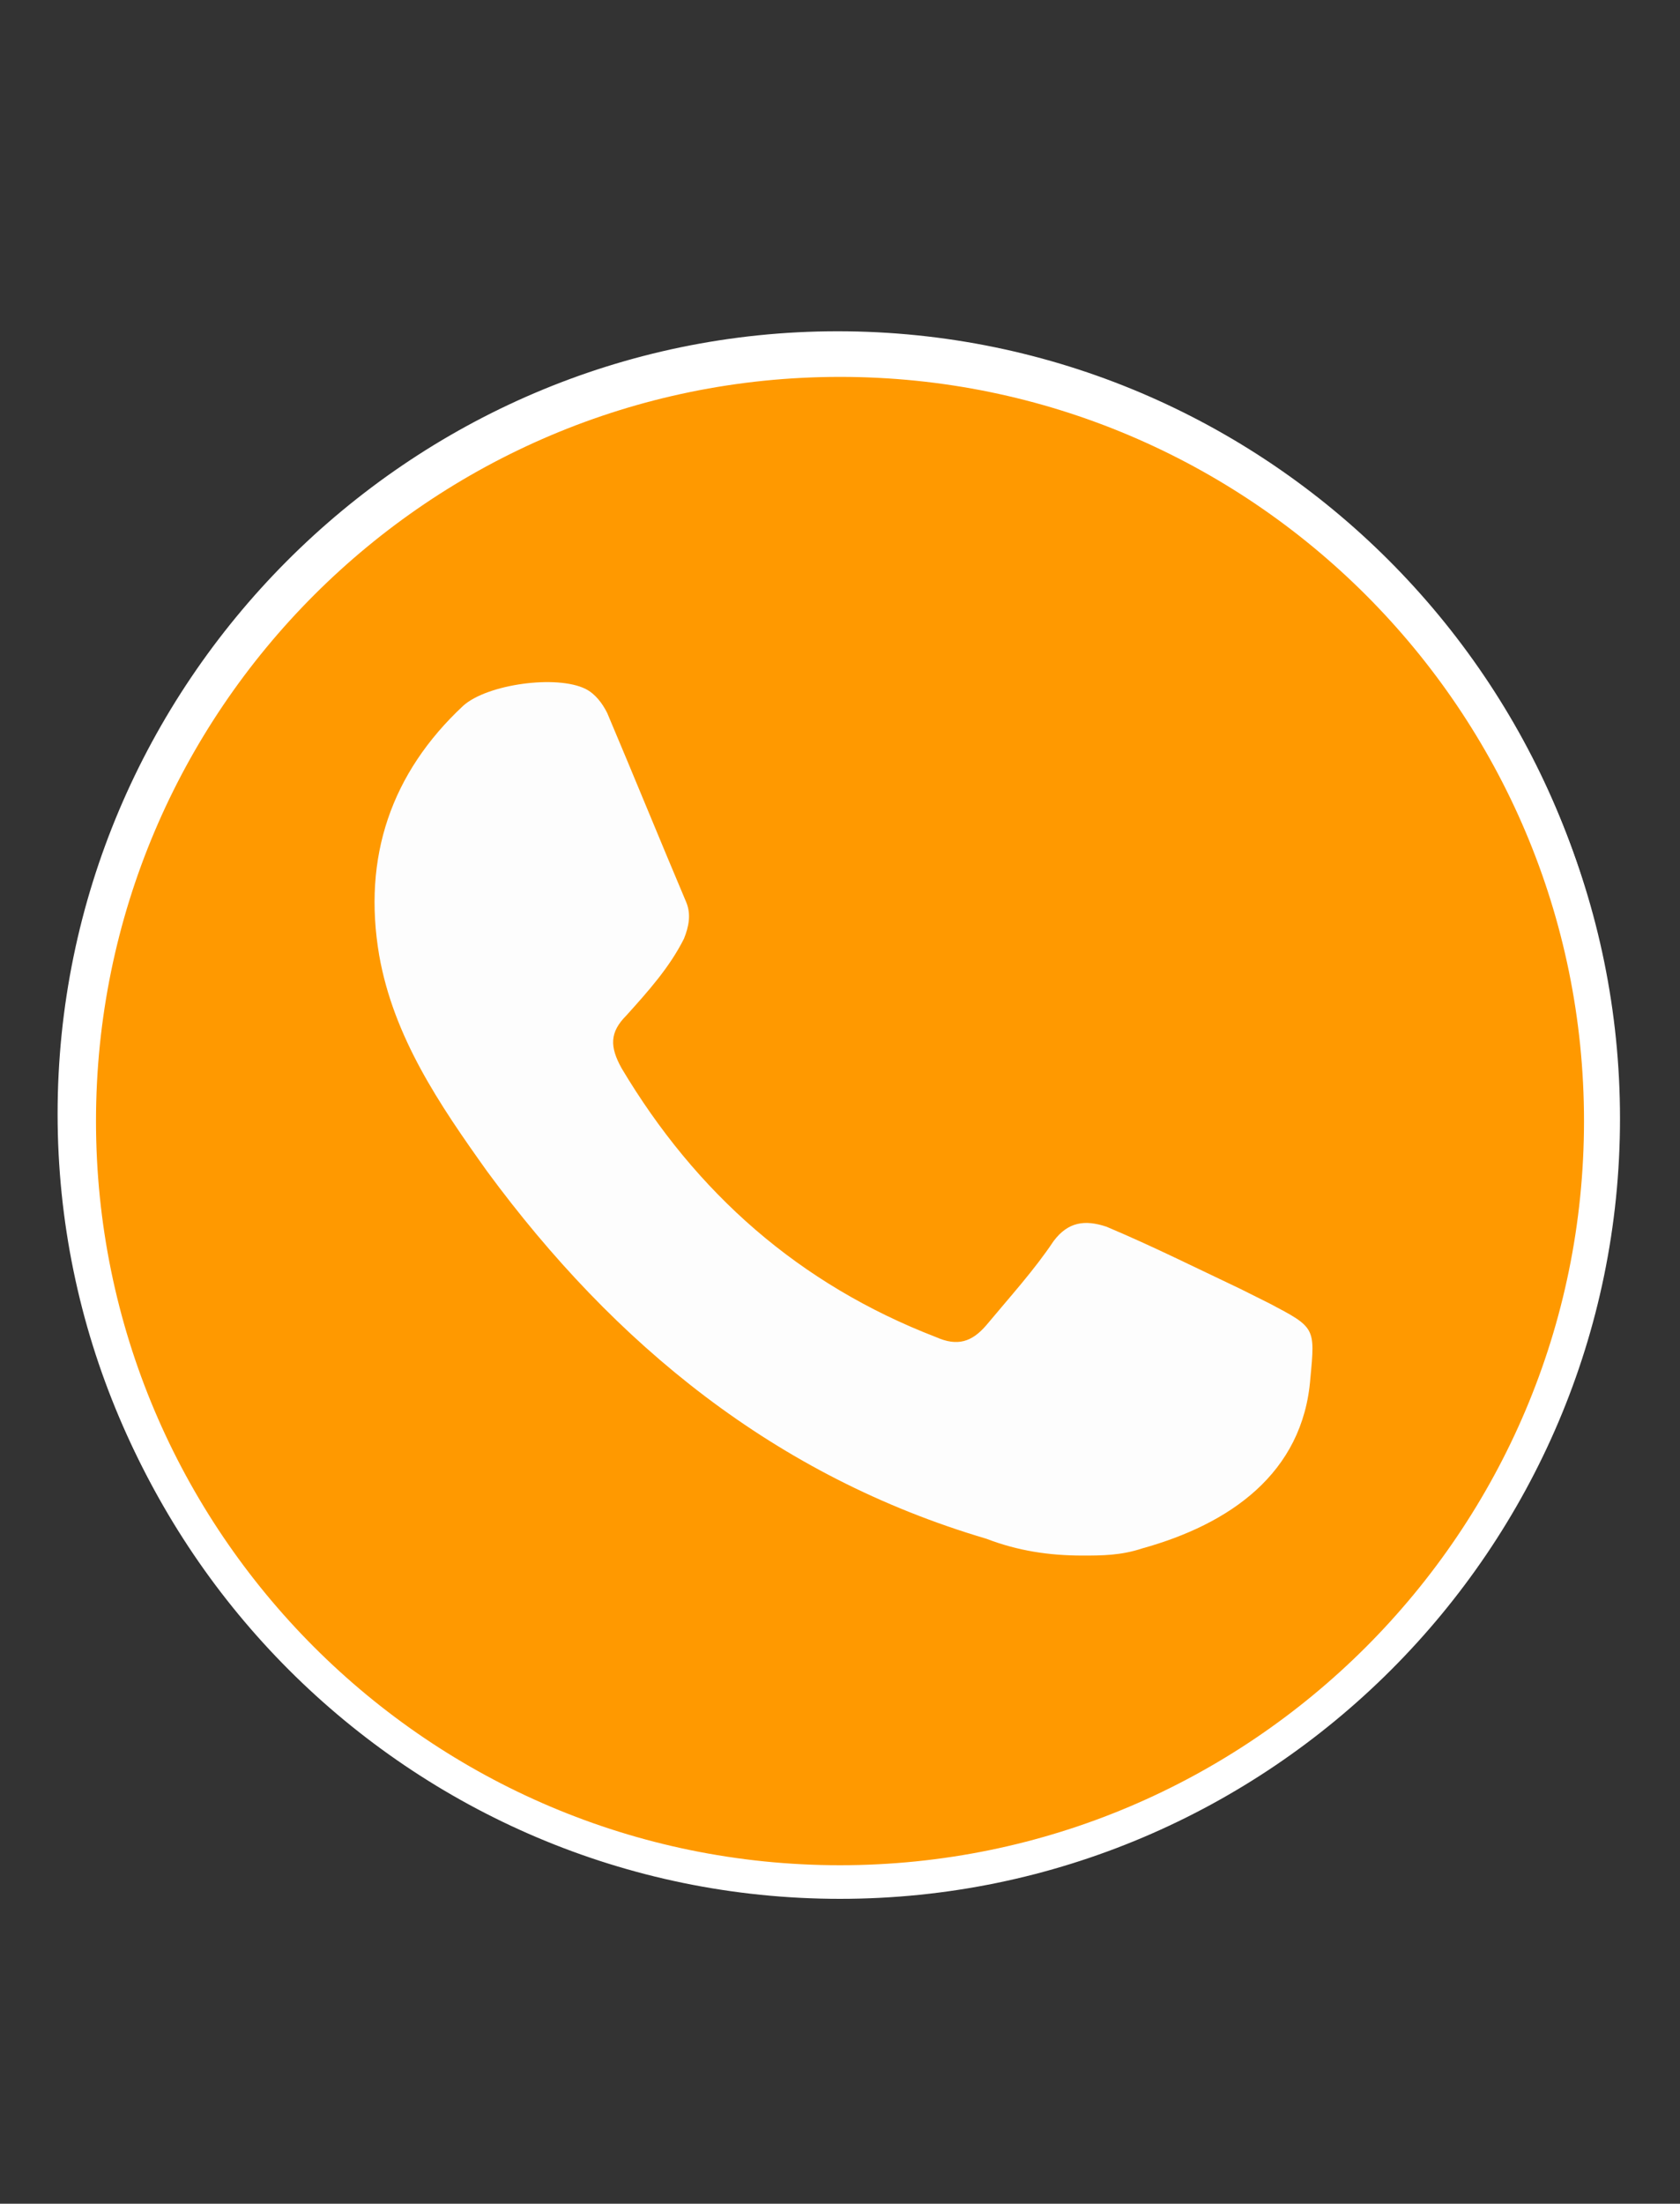 <?xml version="1.0" encoding="utf-8"?>
<!-- Generator: Adobe Illustrator 19.0.0, SVG Export Plug-In . SVG Version: 6.00 Build 0)  -->
<svg version="1.1" id="Слой_1" xmlns="http://www.w3.org/2000/svg" xmlns:xlink="http://www.w3.org/1999/xlink" x="0px" y="0px"
	 viewBox="-444 235.2 70 91.8" style="enable-background:new -444 235.2 70 91.8;" xml:space="preserve">
<rect x="-444" y="235.2" width="70" height="91.8" fill="#333333" stroke="none"/>
<style type="text/css">
	.st0{fill:#FF9900;}
	.st1{fill:#FFFFFF;}
	.st2{fill-rule:evenodd;clip-rule:evenodd;fill:#FDFDFD;}
</style>
<g>
	<circle class="st0" cx="-409.1" cy="281.6" r="32"/>
	<path class="st1" d="M-409.1,314.1c-17.9,0-32.5-14.6-32.5-32.5S-427,249-409.1,249s32.5,14.6,32.5,32.5S-391.2,314.1-409.1,314.1z
		 M-409.1,250c-17.4,0-31.5,14.1-31.5,31.5c0,17.4,14.1,31.5,31.5,31.5c17.4,0,31.5-14.1,31.5-31.5
		C-377.6,264.2-391.7,250-409.1,250z"/>
</g>
<path class="st1" d="M-409,249.3c-17.9,0-32.5,14.6-32.5,32.5c0,17.9,14.6,32.5,32.5,32.5c17.9,0,32.5-14.6,32.5-32.5
	S-391,249.3-409,249.3z M-409,312.9c-17.1,0-31-13.9-31-31s13.9-31,31-31c17.1,0,31,13.9,31,31S-391.9,312.9-409,312.9z"/>
<path class="st2" d="M-398.9,300c-1.4,0-2.7-0.2-4-0.7c-8.8-2.6-15.5-8.1-20.8-15.3c-2-2.8-3.9-5.6-4.5-9c-0.7-4.1,0.5-7.6,3.5-10.4
	c1-0.9,3.9-1.3,5.1-0.7c0.4,0.2,0.7,0.6,0.9,1c1.1,2.6,2.2,5.3,3.3,7.9c0.2,0.5,0.1,1-0.1,1.5c-0.6,1.2-1.5,2.2-2.4,3.2
	c-0.7,0.7-0.7,1.3-0.2,2.2c3.1,5.2,7.4,9,13.1,11.2c0.9,0.4,1.5,0.2,2.1-0.5c1-1.2,2-2.3,2.8-3.5c0.6-0.8,1.3-0.9,2.2-0.6
	c1.9,0.8,3.7,1.7,5.6,2.6c0.4,0.2,0.8,0.4,1.2,0.6c1.9,1,1.9,1,1.7,3.1c-0.3,4-3.4,6.1-7,7.1C-397.3,300-398.1,300-398.9,300z"/>
</svg>
